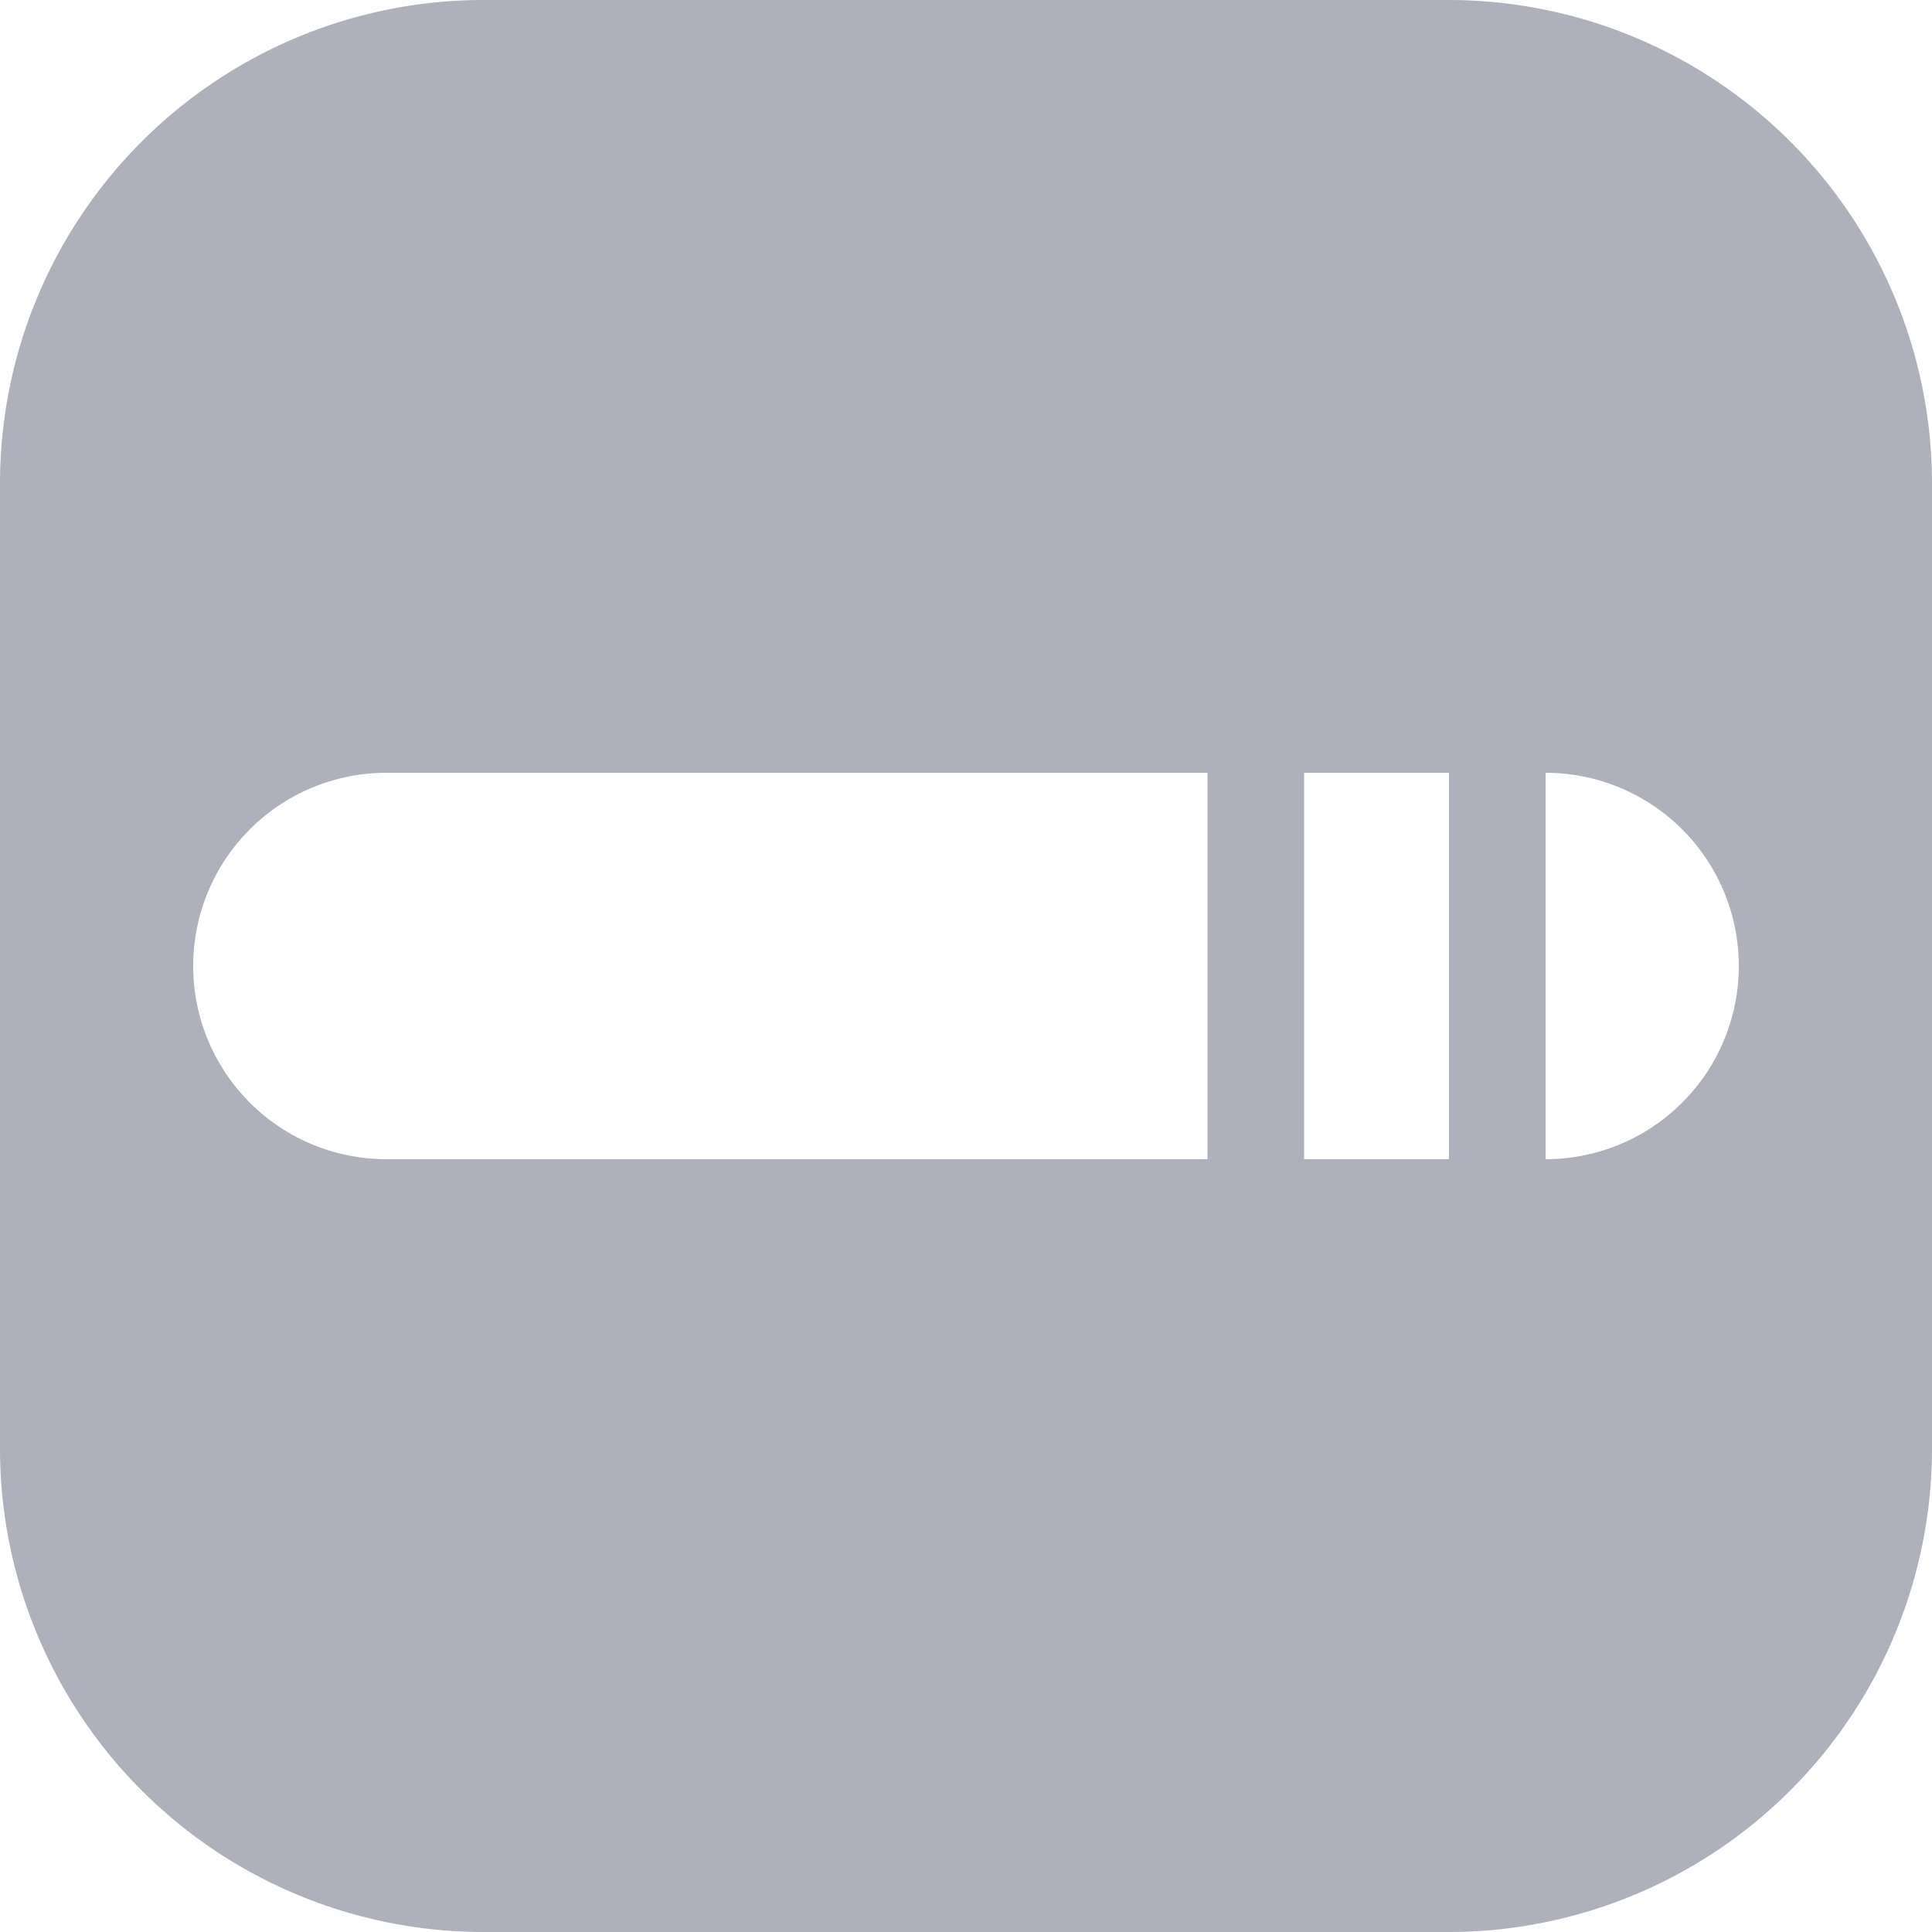 <svg xmlns="http://www.w3.org/2000/svg" width="32" height="32" viewBox="0 0 32 32">
  <path id="ic_asset_allocation" d="M24,32H8a8.009,8.009,0,0,1-8-8V8A8.009,8.009,0,0,1,8,0H24a8.009,8.009,0,0,1,8,8V24A8.009,8.009,0,0,1,24,32Zm1.6-19.2v6.4a3.2,3.2,0,1,0,0-6.4Zm-4,0v6.4H24V12.8Zm-15.2,0a3.2,3.2,0,1,0,0,6.4H20V12.8Z" fill="#aeb0bb"/>
</svg>
